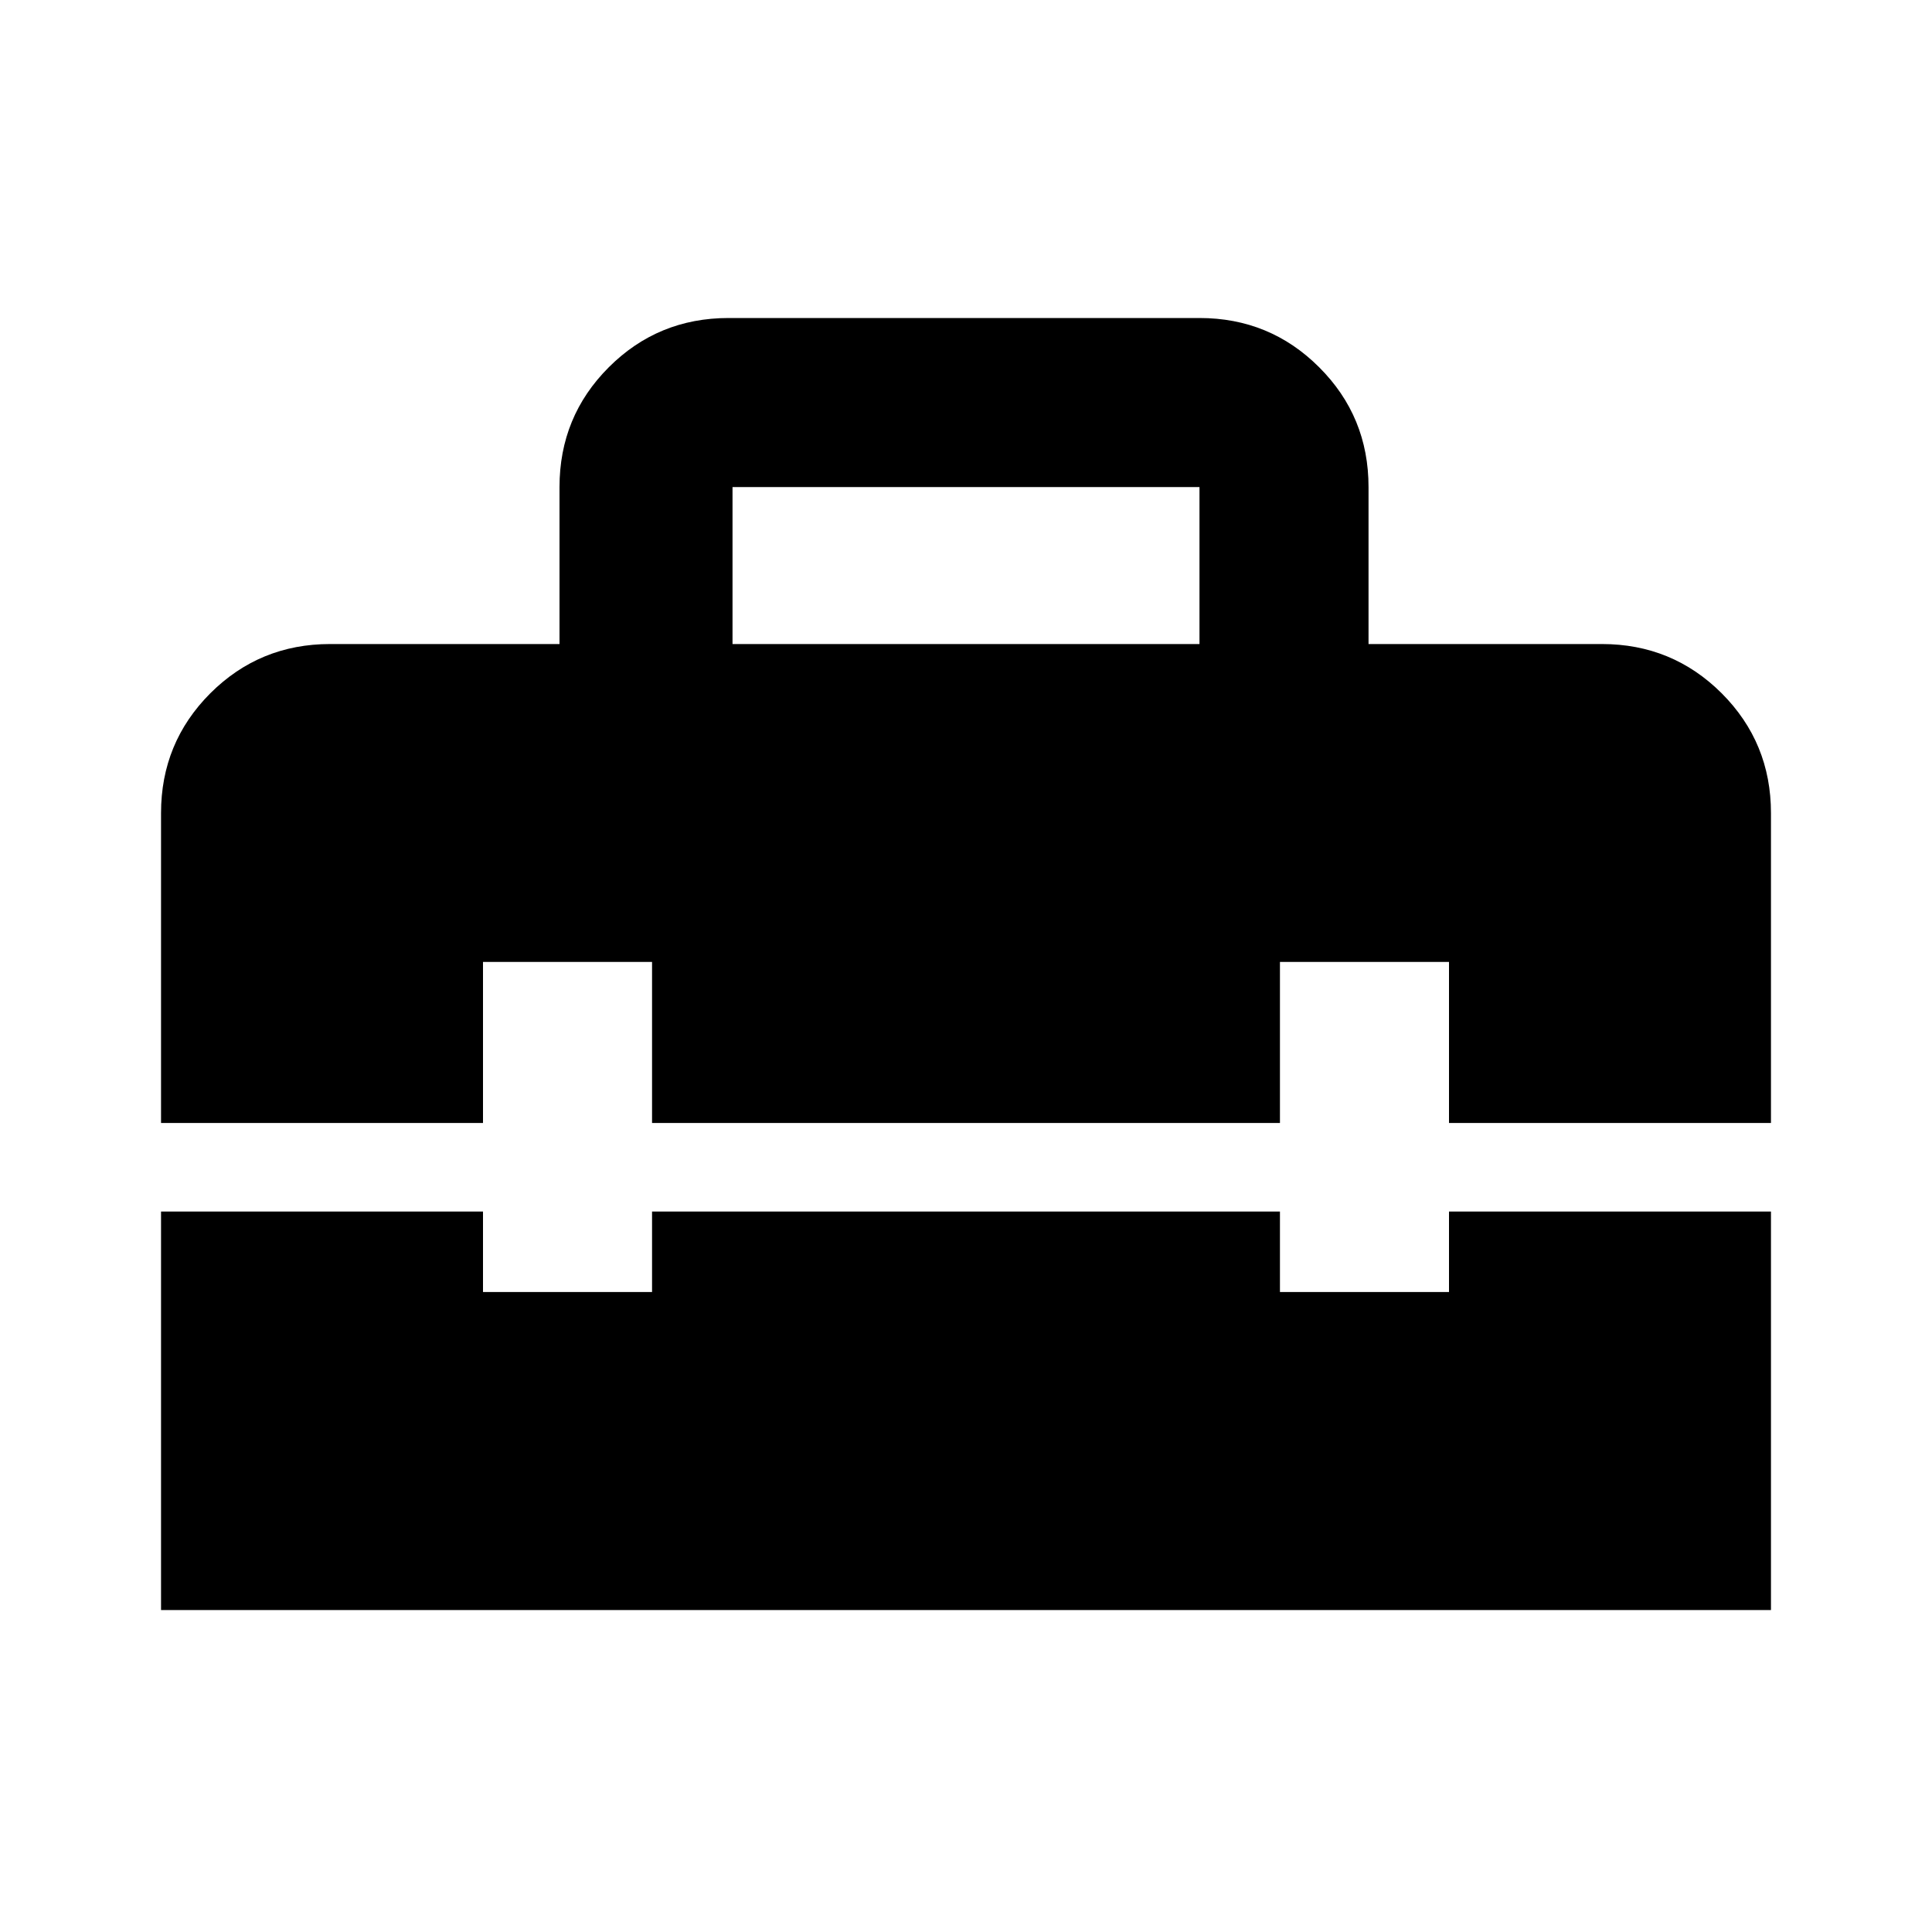 <svg xmlns="http://www.w3.org/2000/svg" height="20" width="20"><path d="M1.667 16.667V12.542H5V13.375H6.75V12.542H13.25V13.375H15V12.542H18.333V16.667ZM1.667 8.417Q1.667 7.688 2.177 7.177Q2.688 6.667 3.417 6.667H5.792V5.042Q5.792 4.312 6.302 3.802Q6.812 3.292 7.542 3.292H12.417Q13.146 3.292 13.656 3.802Q14.167 4.312 14.167 5.042V6.667H16.583Q17.312 6.667 17.823 7.177Q18.333 7.688 18.333 8.417V11.625H15V9.958H13.25V11.625H6.75V9.958H5V11.625H1.667ZM7.583 6.667H12.417V5.042Q12.417 5.042 12.417 5.042Q12.417 5.042 12.417 5.042H7.583Q7.583 5.042 7.583 5.042Q7.583 5.042 7.583 5.042Z"/></svg>